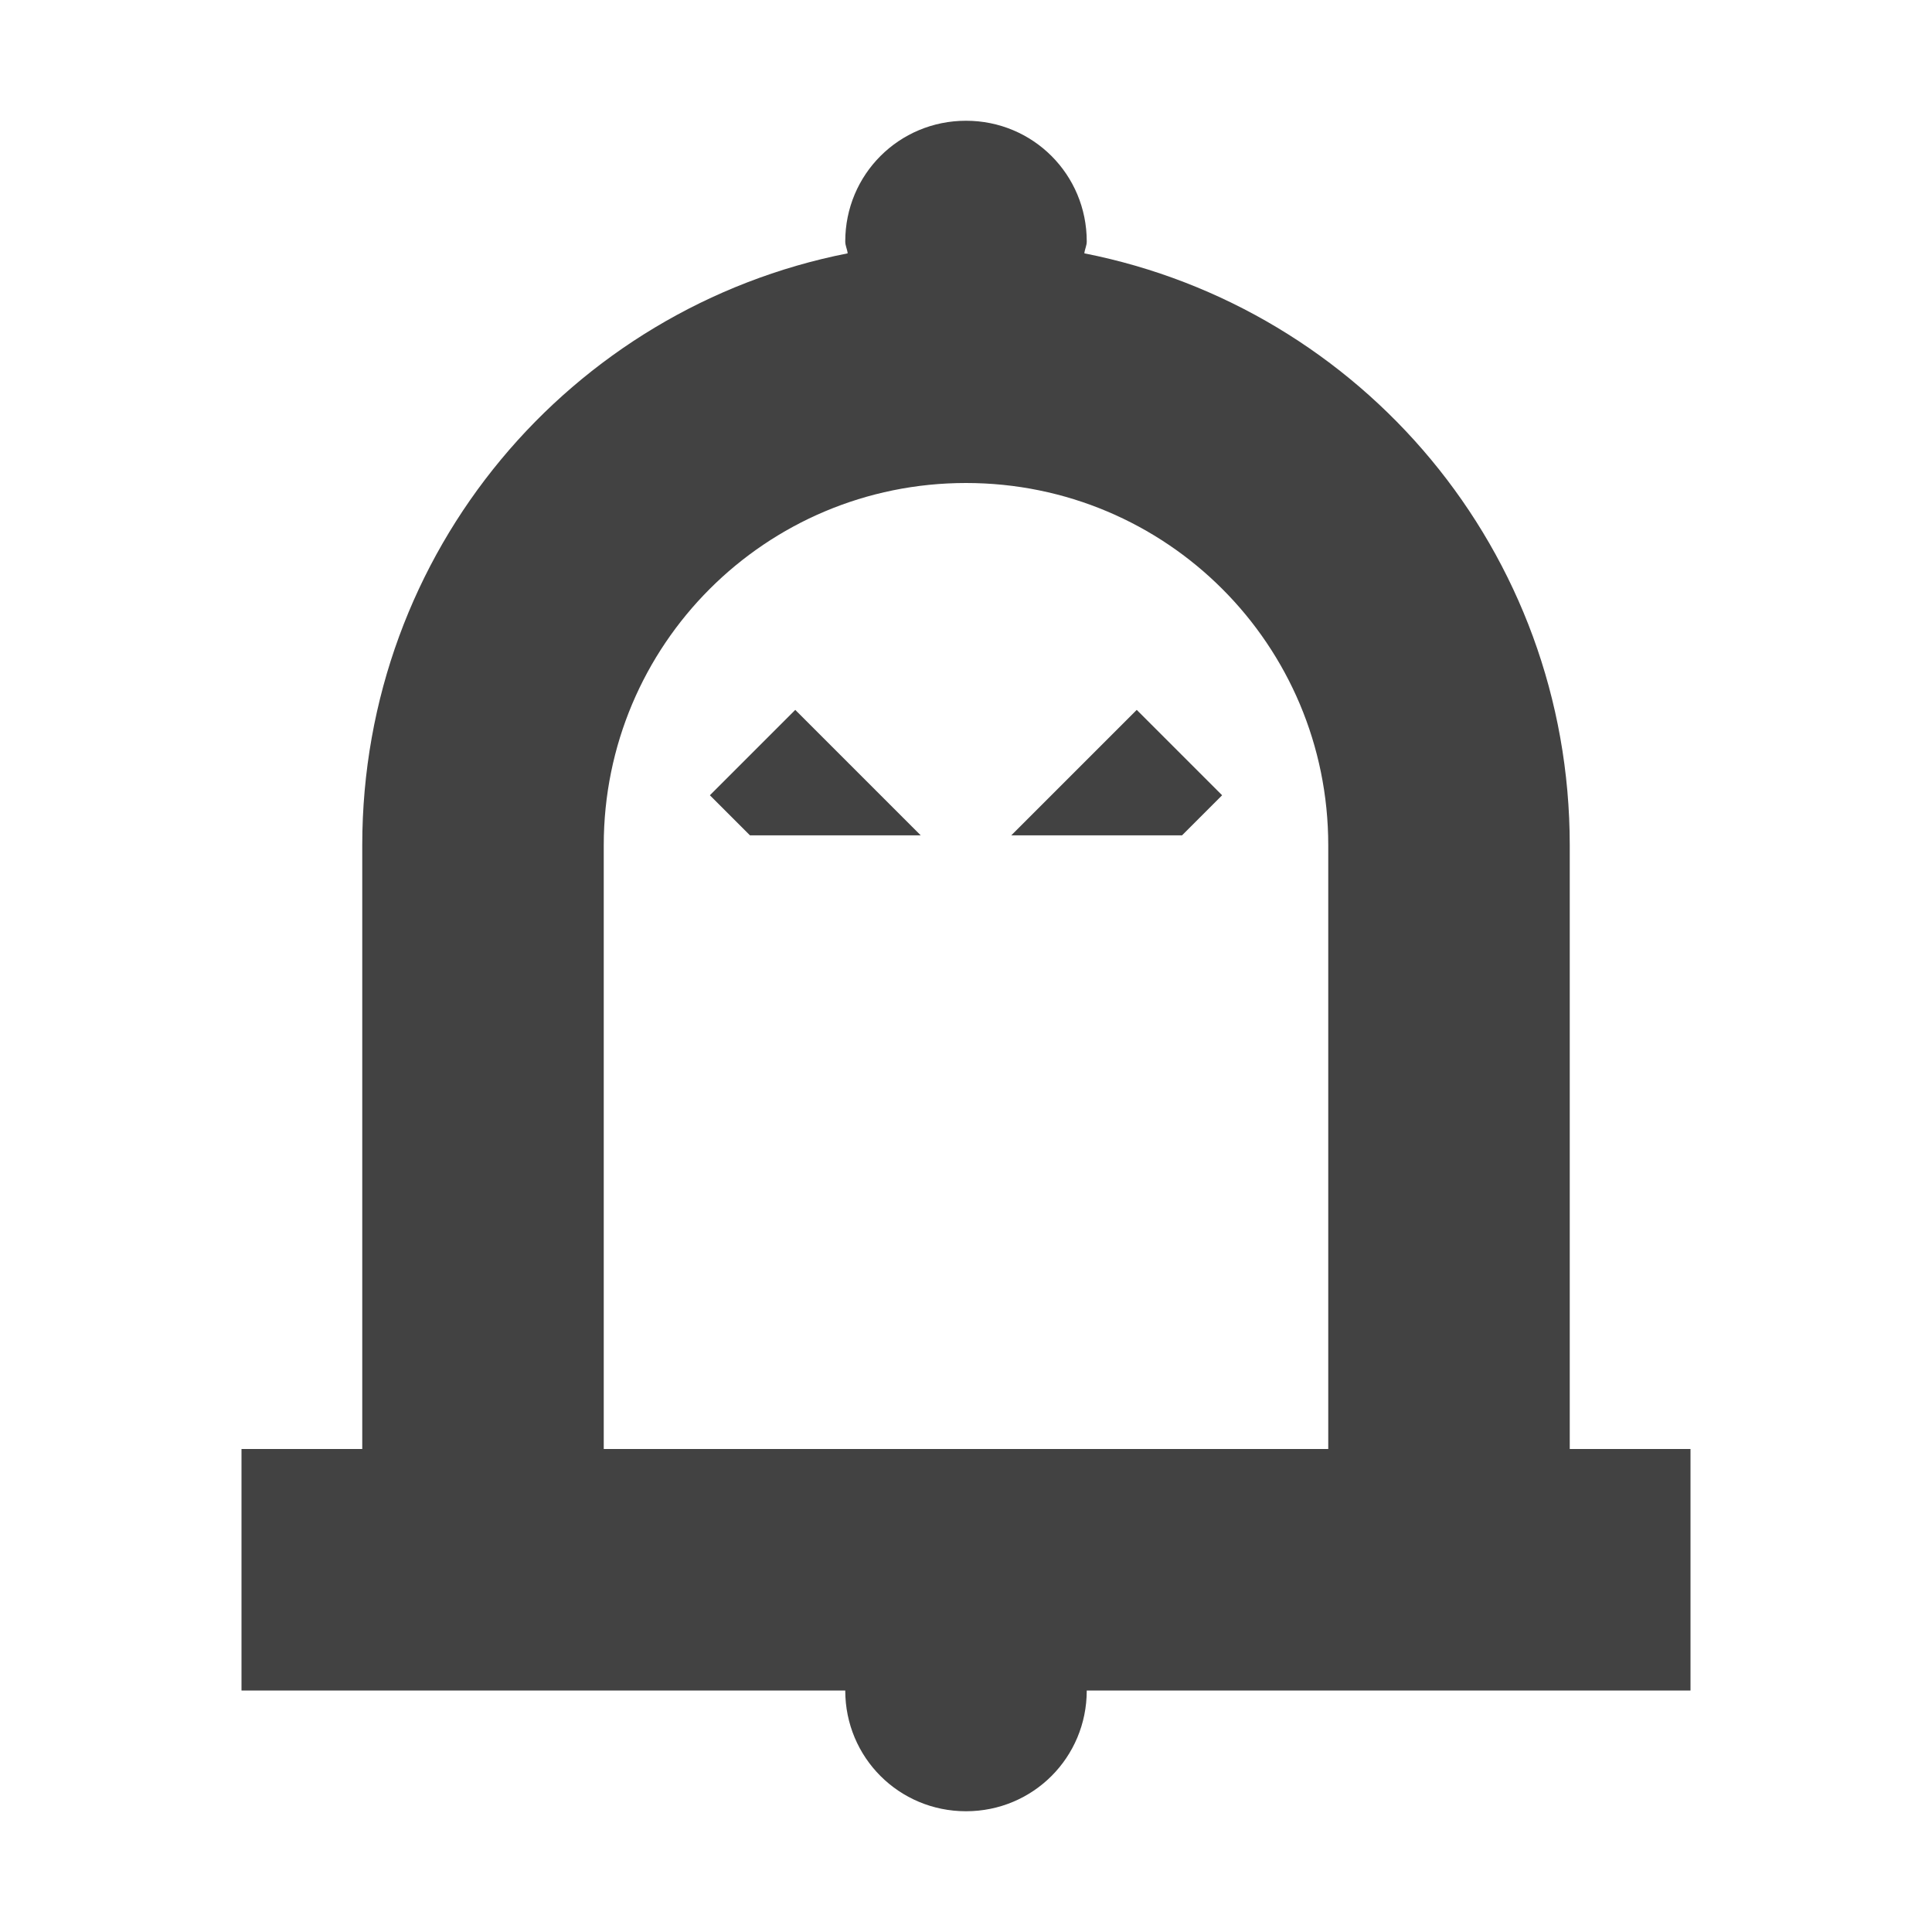 
<svg xmlns="http://www.w3.org/2000/svg" xmlns:xlink="http://www.w3.org/1999/xlink" width="16px" height="16px" viewBox="0 0 16 16" version="1.1">
<g id="surface1">
<defs>
  <style id="current-color-scheme" type="text/css">
   .ColorScheme-Text { color:#424242; } .ColorScheme-Highlight { color:#eeeeee; }
  </style>
 </defs>
<path style="fill:currentColor" class="ColorScheme-Text" d="M 8 1 C 7.445 1 7 1.445 7 2 C 7 2.035 7.016 2.062 7.02 2.098 C 4.723 2.551 3 4.566 3 7 L 3 12 L 2 12 L 2 14 L 7 14 C 7 14.555 7.445 15 8 15 C 8.555 15 9 14.555 9 14 L 14 14 L 14 12 L 13 12 L 13 7 C 13 4.566 11.277 2.551 8.98 2.098 C 8.984 2.062 9 2.035 9 2 C 9 1.445 8.555 1 8 1 Z M 8 4 C 9.66 4 11 5.34 11 7 L 11 12 L 5 12 L 5 7 C 5 5.34 6.34 4 8 4 Z M 6.586 5.879 L 5.879 6.586 L 6.211 6.918 L 7.625 6.918 Z M 9.414 5.879 L 8.375 6.918 L 9.789 6.918 L 10.121 6.586 Z M 9.414 5.879 "/>
</g>
</svg>
